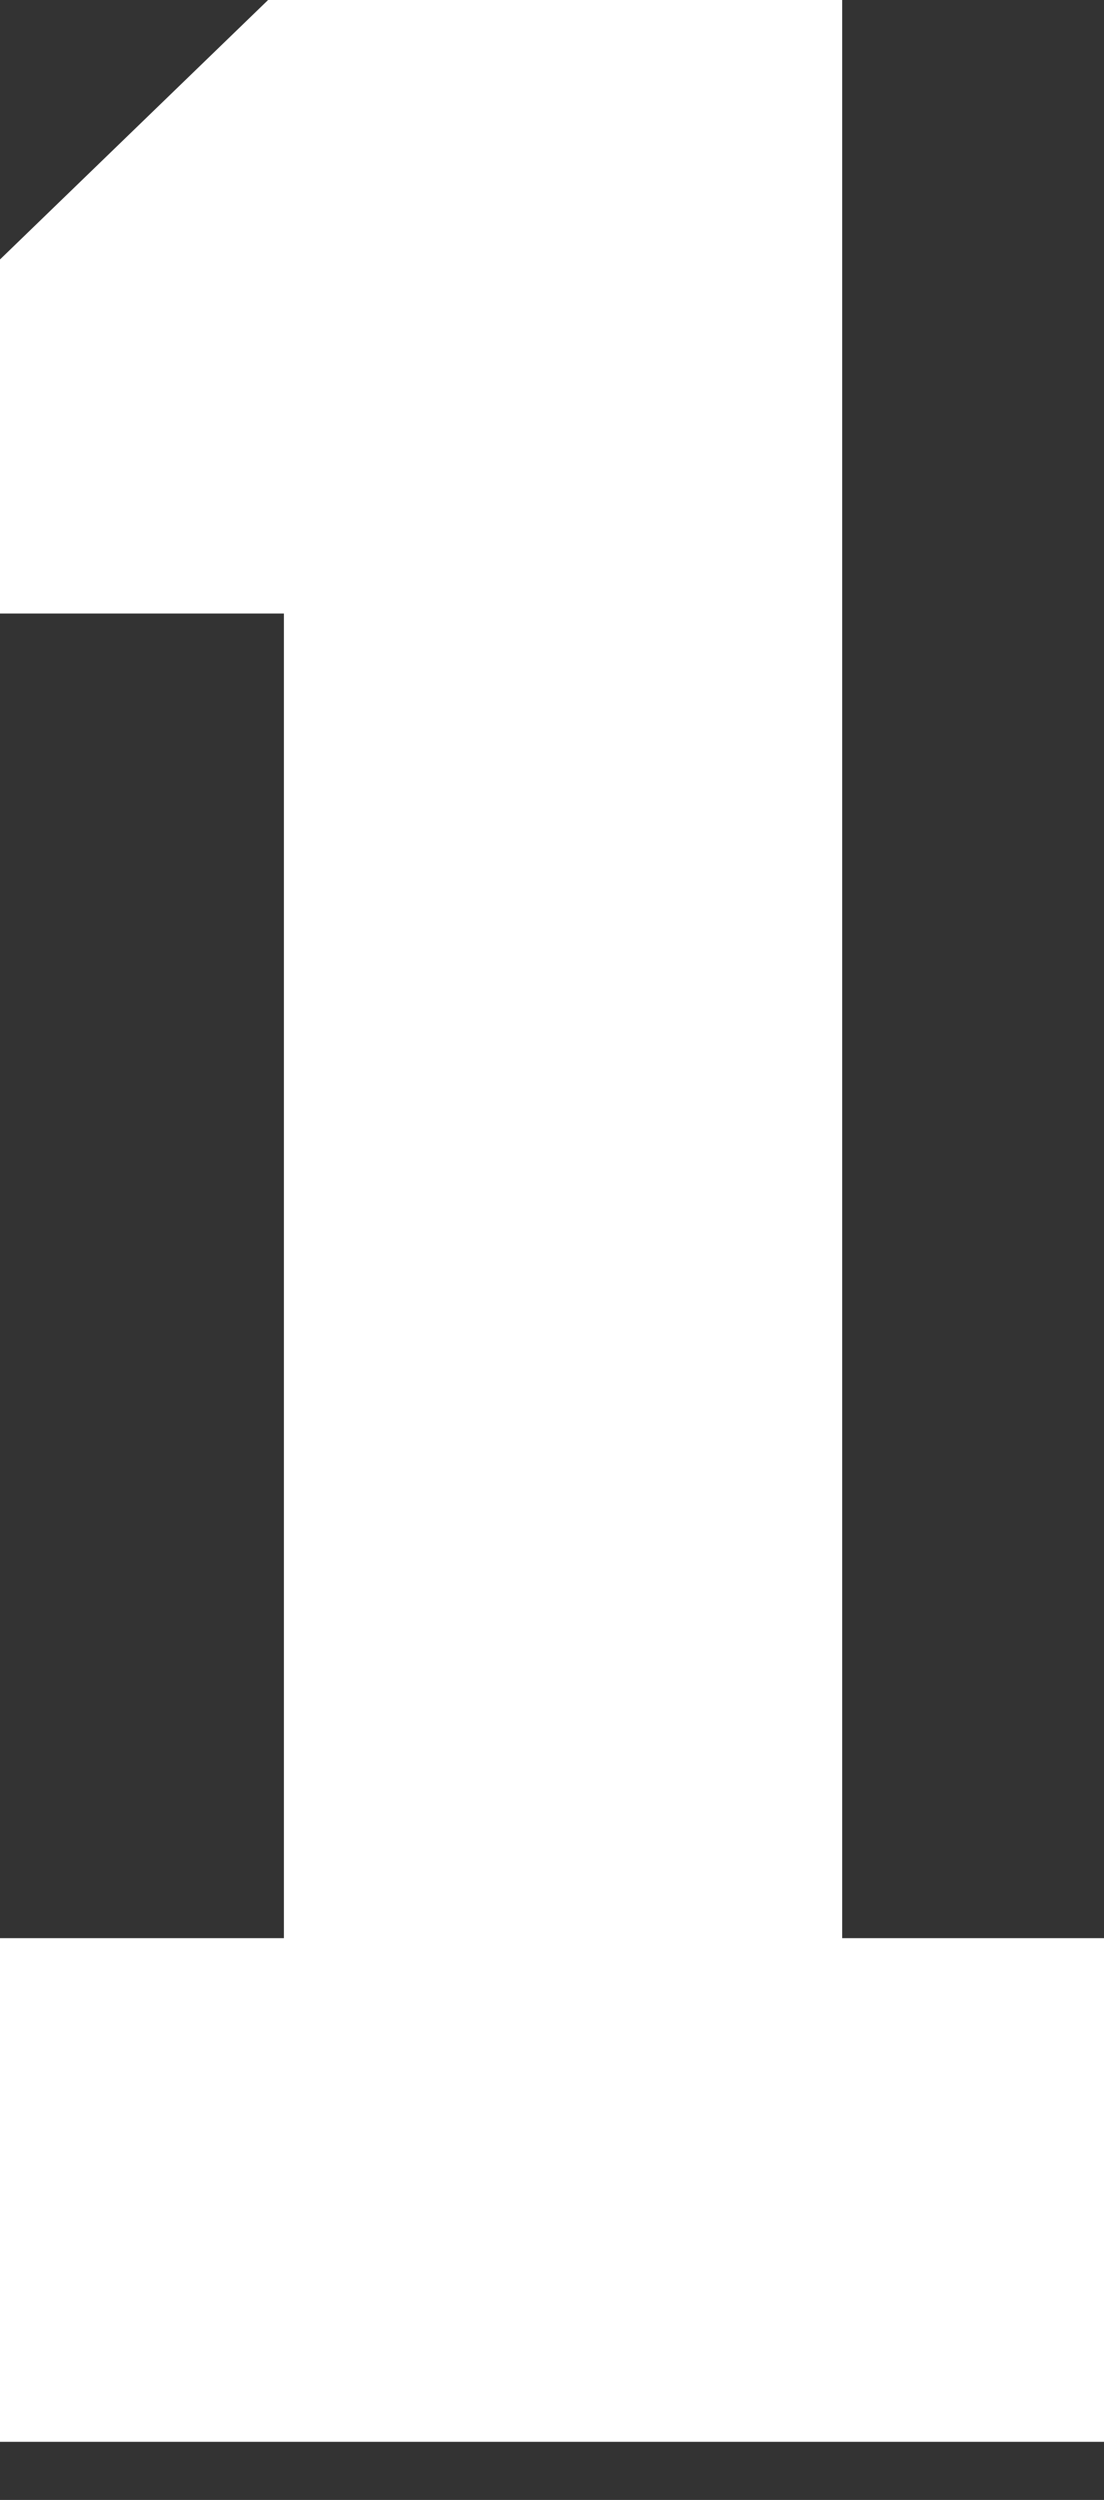 <?xml version="1.0" encoding="UTF-8"?>
<svg width="19px" height="43px" viewBox="0 0 19 43" version="1.1" xmlns="http://www.w3.org/2000/svg" xmlns:xlink="http://www.w3.org/1999/xlink">
    <rect x="0" y="0" width="19" height="43" fill="#333333" stroke="none"/>
    <!-- Generator: Sketch 56.3 (81716) - https://sketch.com -->
    <title>number-white-1</title>
    <desc>Created with Sketch.</desc>
    <g id="number-white-1" stroke="none" stroke-width="1" fill="none" fill-rule="evenodd">
        <polygon id="1" fill="#FFFFFF" fill-rule="nonzero" points="0 42 0 33.337 4.886 33.337 4.886 10.553 0 10.553 0 4.463 4.614 0 14.494 0 14.494 33.337 19 33.337 19 42"></polygon>
    </g>
</svg>
